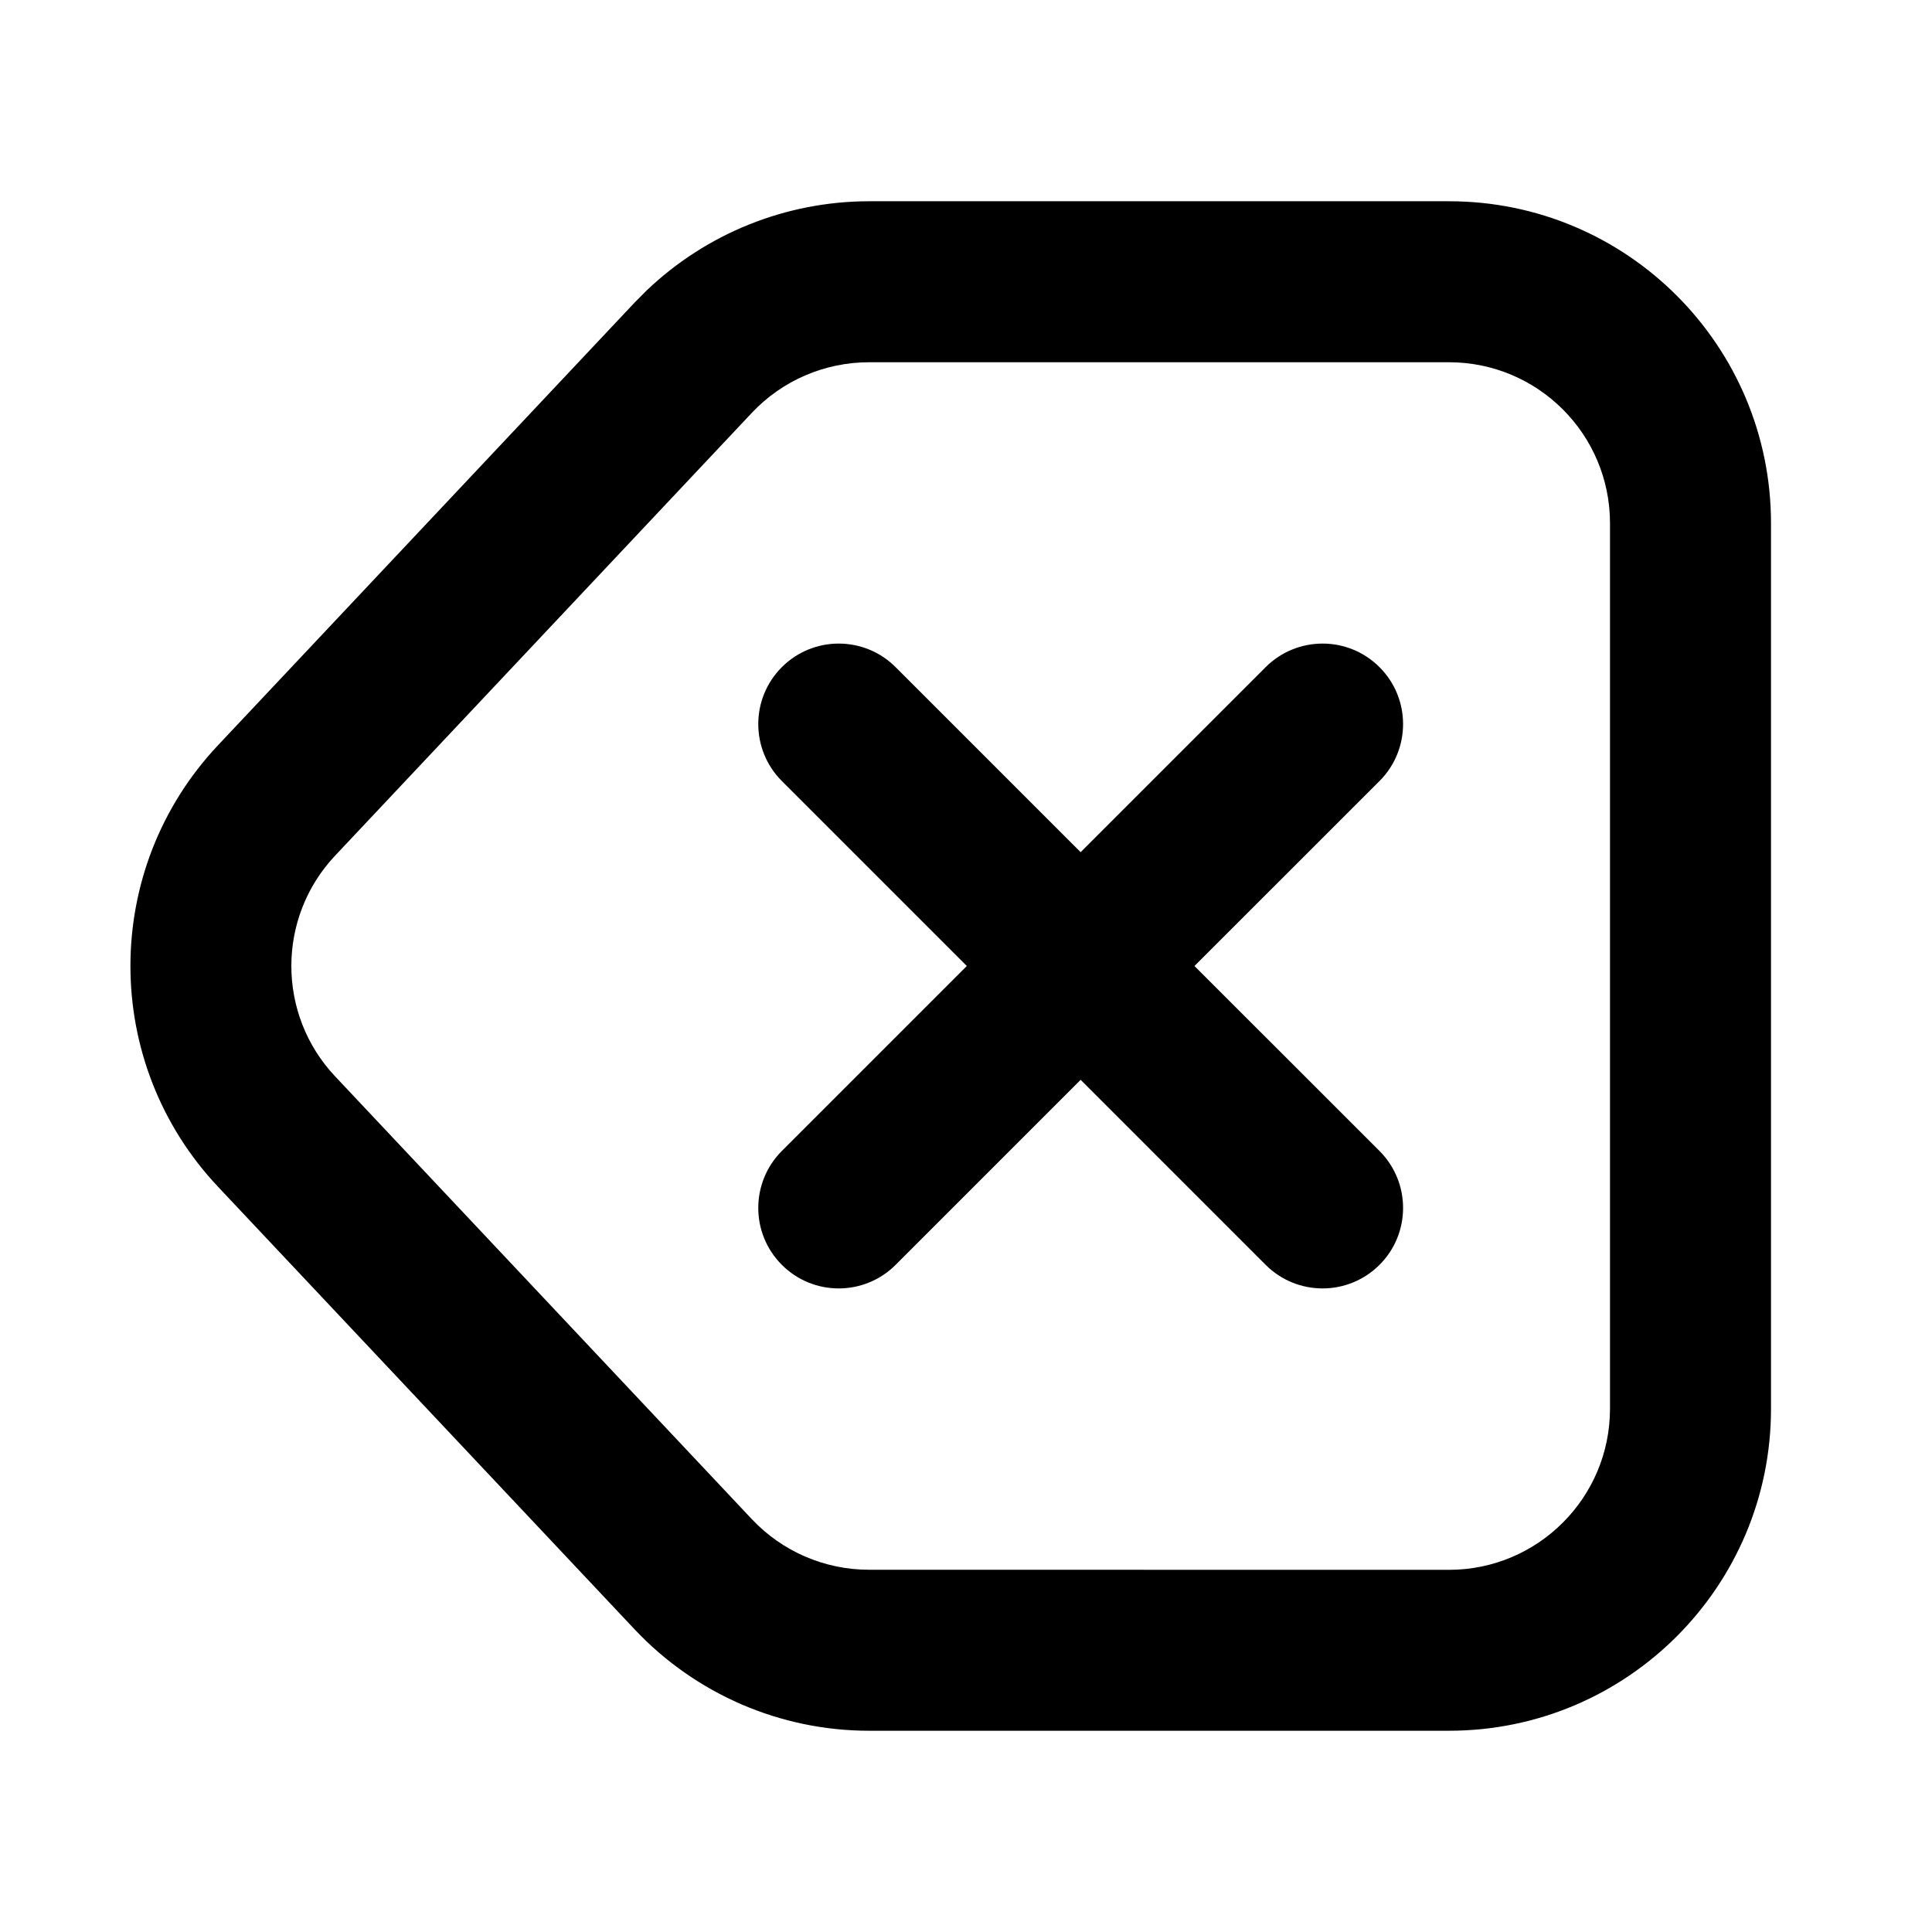 <svg viewBox="0 0 24 24" fill="currentColor" xmlns="http://www.w3.org/2000/svg">
<path d="M9.712 8.288C10.102 7.897 10.736 7.897 11.126 8.288L13.424 10.586L15.722 8.288C16.113 7.897 16.746 7.897 17.137 8.288C17.527 8.678 17.527 9.311 17.137 9.702L14.838 12L17.137 14.298C17.527 14.689 17.527 15.322 17.137 15.712C16.746 16.103 16.113 16.103 15.722 15.712L13.424 13.414L11.126 15.712C10.736 16.103 10.102 16.103 9.712 15.712C9.322 15.322 9.322 14.689 9.712 14.298L12.01 12L9.712 9.702C9.322 9.311 9.322 8.678 9.712 8.288Z" fill="currentColor"/>
<path fill-rule="evenodd" clip-rule="evenodd" d="M8.028 3.613C8.771 2.901 9.762 2.501 10.795 2.5L18 2.5C20.209 2.5 22 4.291 22 6.5V17.5C22 19.709 20.209 21.5 18 21.5H10.796C9.693 21.5 8.64 21.044 7.884 20.241L2.707 14.741C1.258 13.201 1.258 10.799 2.707 9.259L7.883 3.759L8.028 3.613ZM4.163 10.629C3.438 11.399 3.438 12.601 4.163 13.371L9.34 18.872C9.718 19.273 10.244 19.5 10.795 19.5L18 19.501C19.104 19.501 20 18.605 20 17.5V6.5C20 5.396 19.105 4.5 18 4.5H10.795C10.244 4.5 9.718 4.727 9.34 5.128L4.163 10.629Z" fill="currentColor"/>
</svg>

